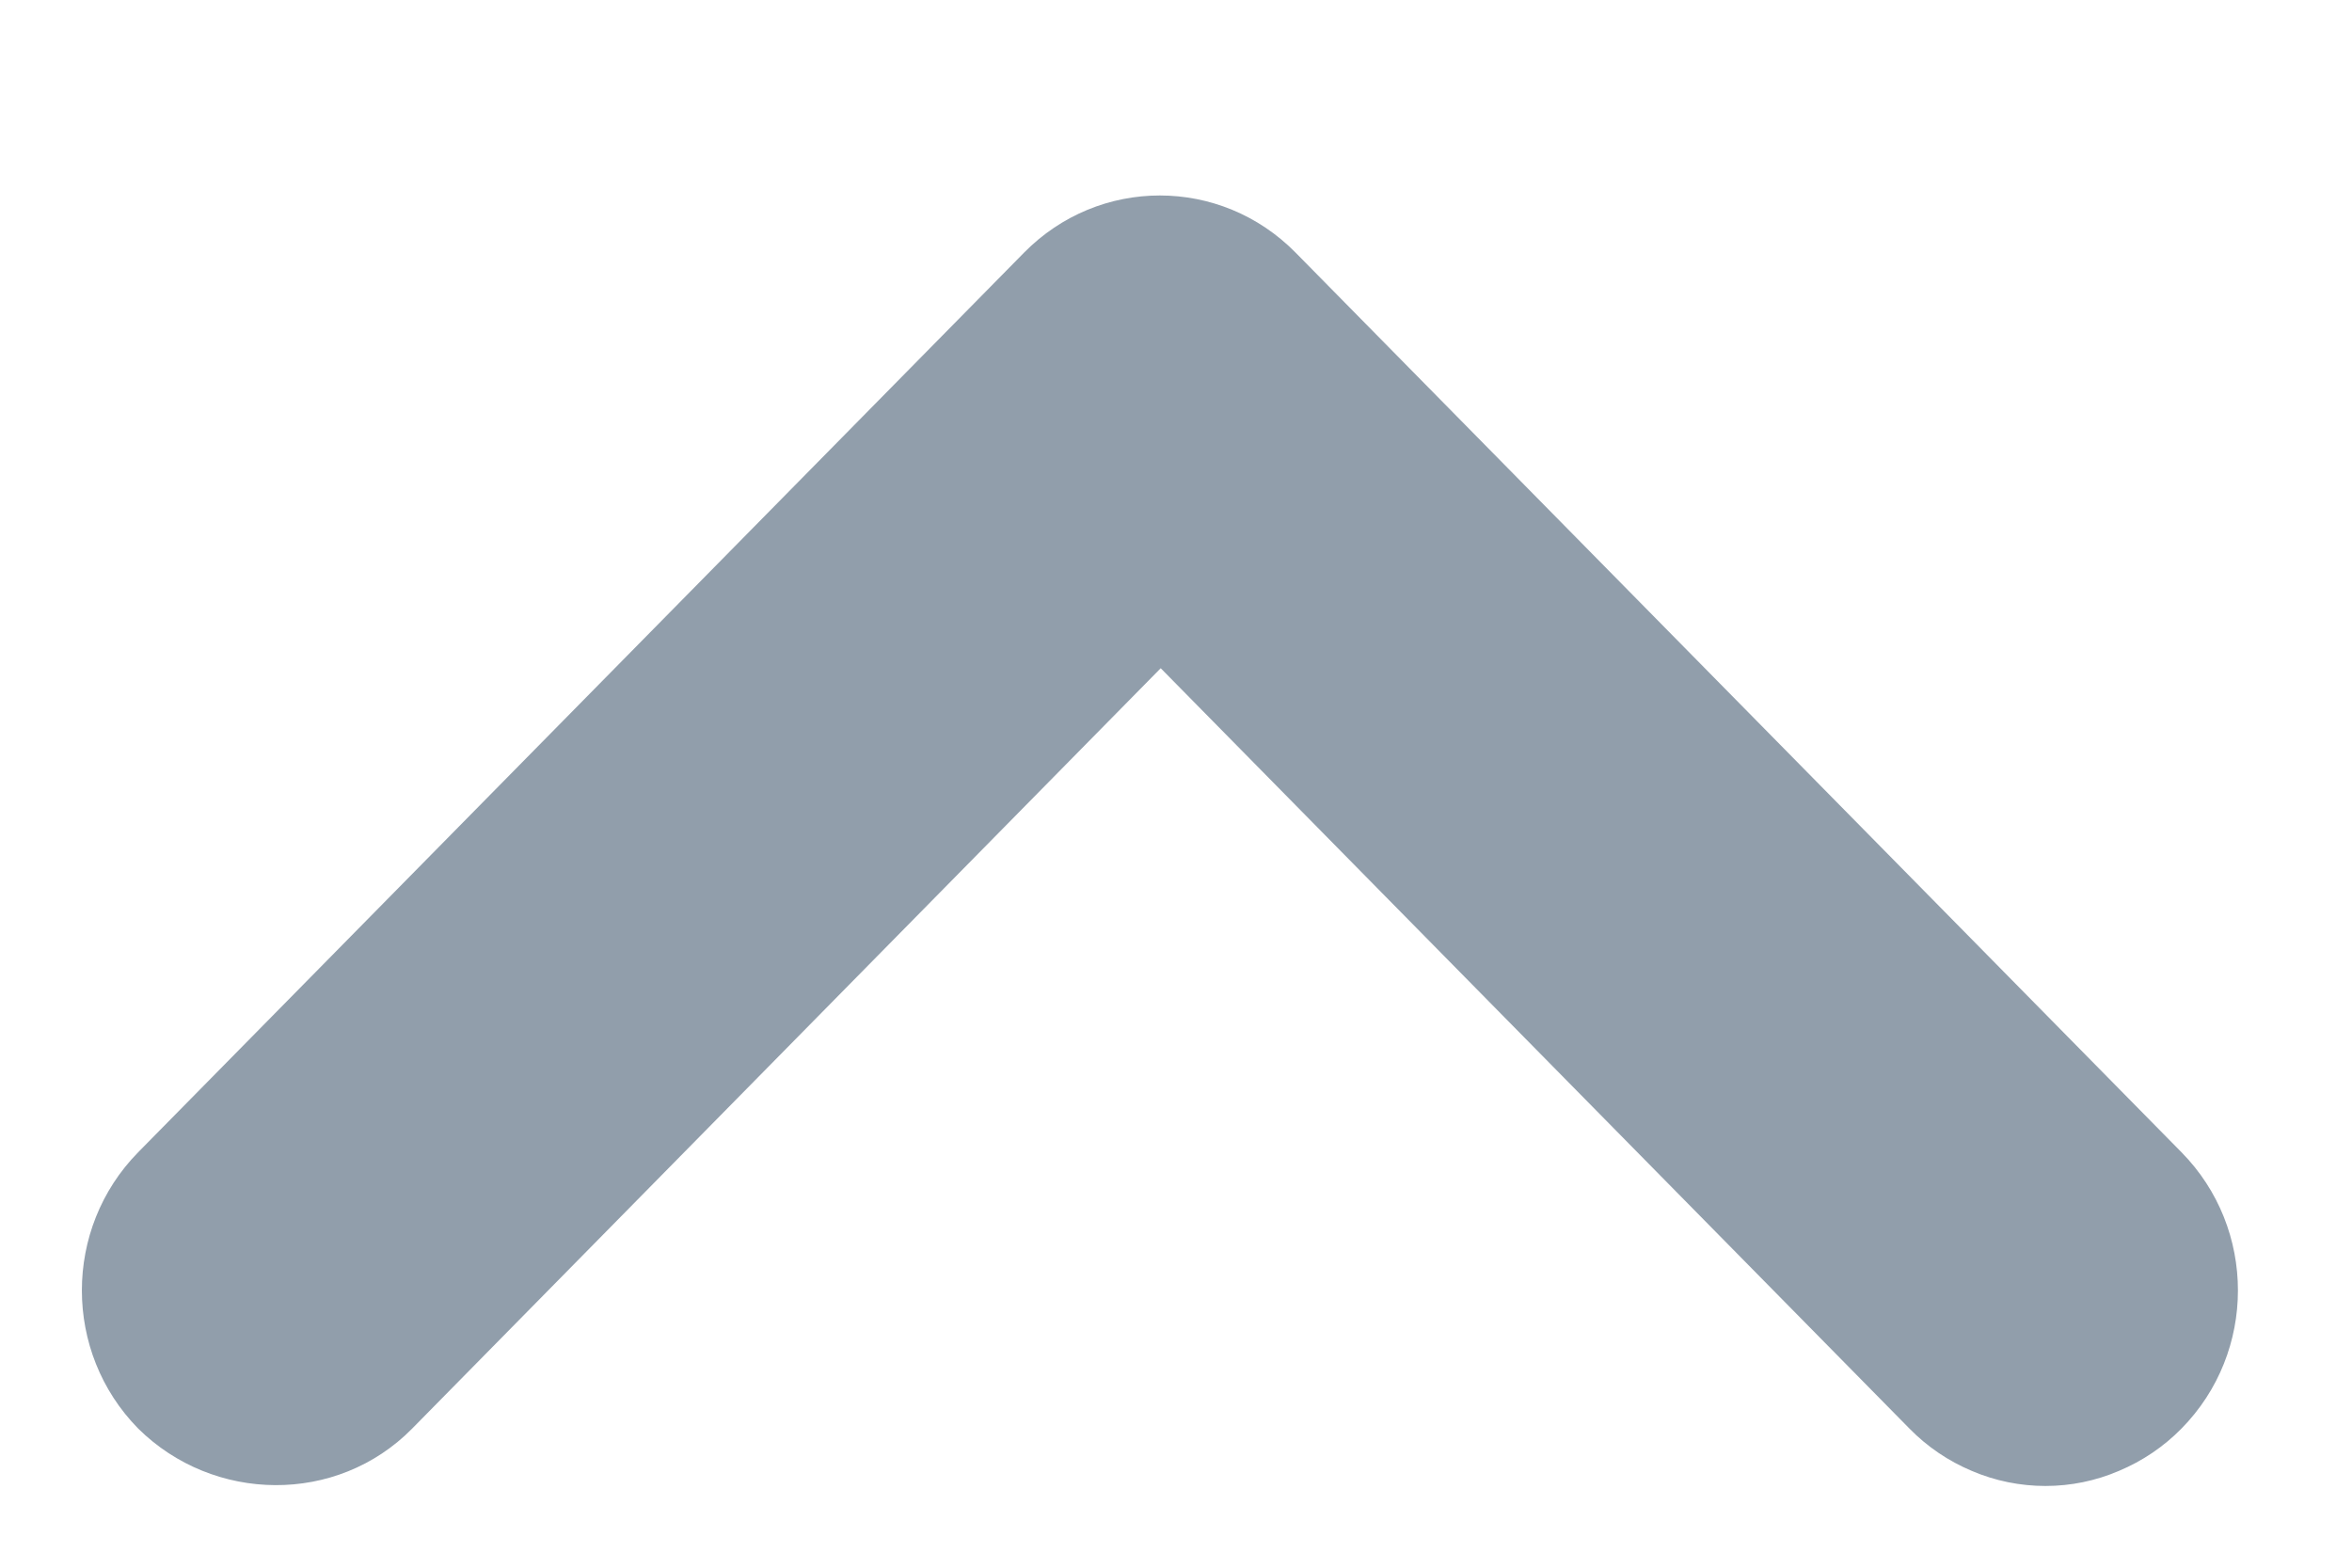 <svg width="12" height="8" viewBox="0 0 12 8" fill="none" xmlns="http://www.w3.org/2000/svg">
<path d="M2.103 7.29L5.922 3.41L9.742 7.29C9.833 7.383 9.941 7.456 10.06 7.506C10.179 7.557 10.307 7.583 10.436 7.583C10.565 7.583 10.692 7.557 10.811 7.506C10.93 7.456 11.039 7.383 11.13 7.29C11.514 6.9 11.514 6.27 11.13 5.88L6.611 1.29C6.228 0.9 5.607 0.9 5.224 1.29L0.705 5.88C0.322 6.27 0.322 6.9 0.705 7.29C1.089 7.67 1.719 7.68 2.103 7.29Z" fill="#919EAB"/>
</svg>
